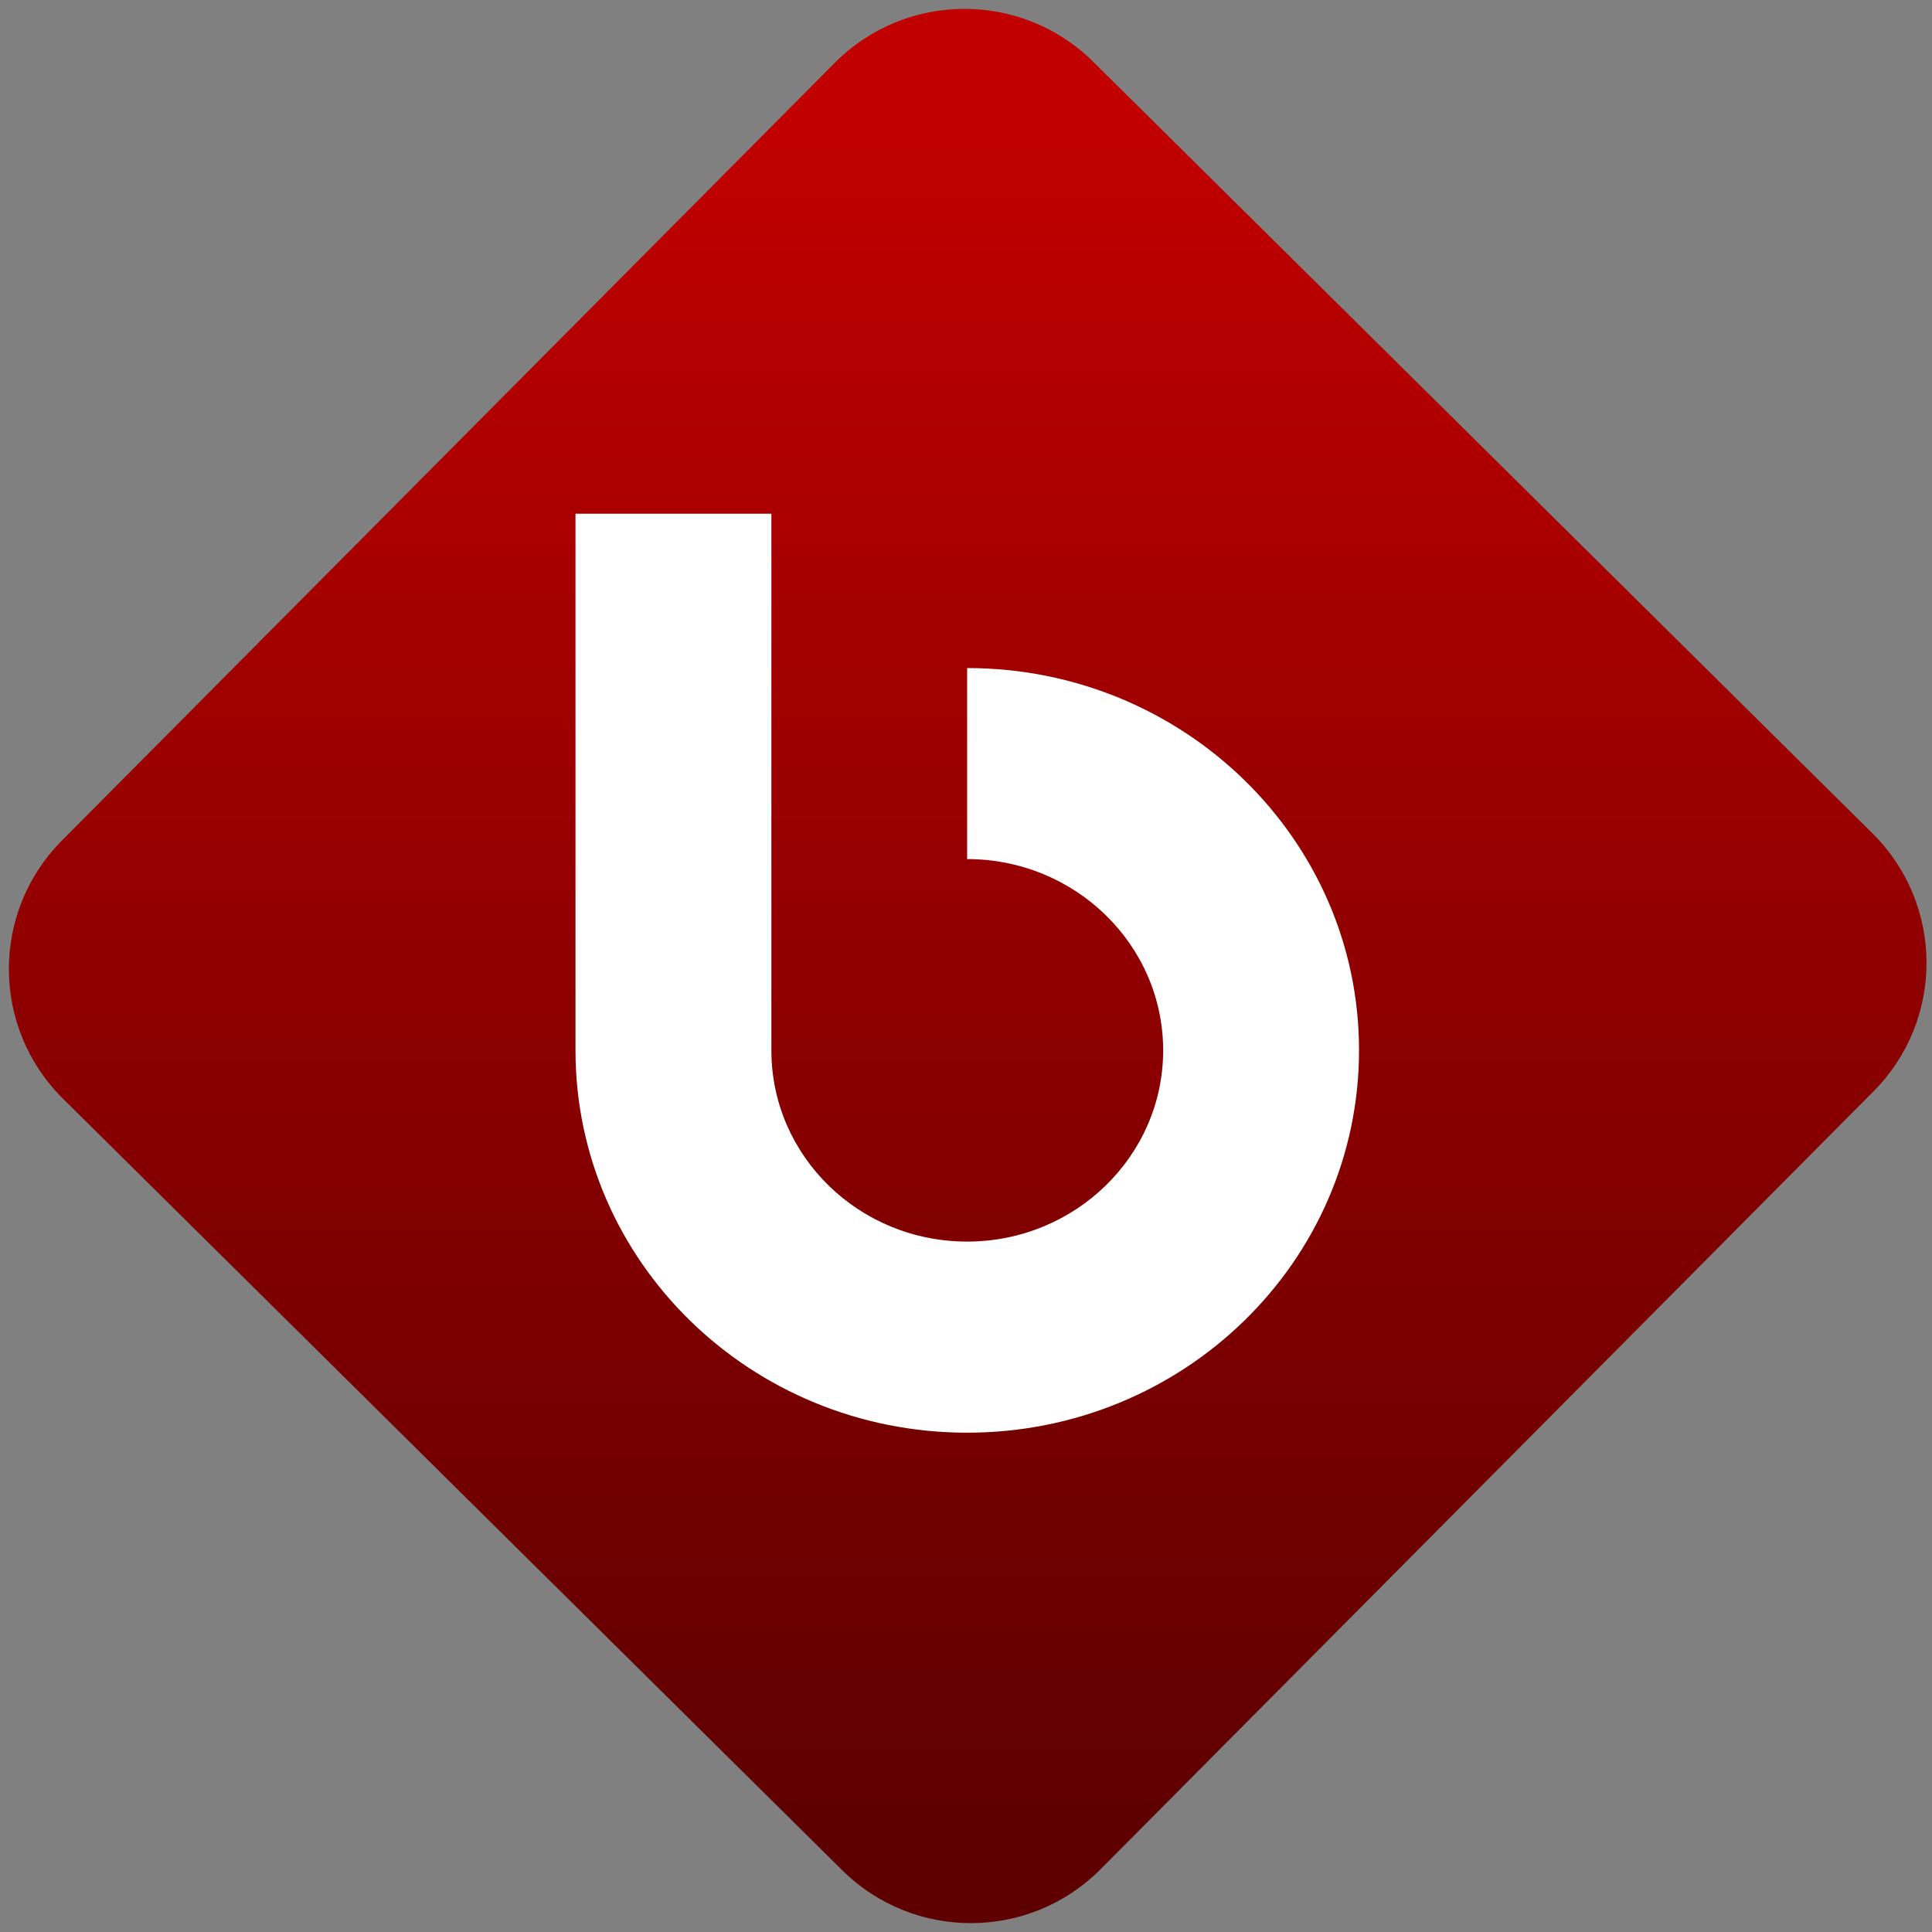 <svg width="64" height="64" viewBox="0 0 64 64" version="1.1"><rect x="0" y="0" width="64" height="64" fill="#808080" stroke="none"/><defs><linearGradient id="linear-pattern-0" gradientUnits="userSpaceOnUse" x1="0" y1="0" x2="0" y2="1" gradientTransform="matrix(60, 0, 0, 56, 0, 4)"><stop offset="0" stop-color="#c10000" stop-opacity="1"/><stop offset="1" stop-color="#5f0000" stop-opacity="1"/></linearGradient></defs><path fill="url(#linear-pattern-0)" fill-opacity="1" d="M 36.219 2.051 L 62.027 27.605 C 64.402 29.957 64.418 33.785 62.059 36.156 L 36.461 61.918 C 34.105 64.289 30.27 64.305 27.895 61.949 L 2.086 36.395 C -0.289 34.043 -0.305 30.215 2.051 27.844 L 27.652 2.082 C 30.008 -0.289 33.844 -0.305 36.219 2.051 Z M 36.219 2.051 " /><g transform="matrix(1.008,0,0,1.003,16.221,16.077)"><path fill-rule="nonzero" fill="rgb(100%, 100%, 100%)" fill-opacity="1" d="M 2.82 0.938 L 2.82 18.656 C 2.82 25.641 8.582 31.289 15.691 31.289 C 22.801 31.289 28.57 25.641 28.57 18.656 C 28.57 11.684 22.801 6.035 15.691 6.035 L 15.691 12.344 C 19.242 12.344 22.133 15.172 22.133 18.664 C 22.133 22.148 19.242 24.977 15.691 24.977 C 12.133 24.977 9.258 22.148 9.258 18.664 L 9.258 0.938 Z M 2.82 0.938 "/></g></svg>
